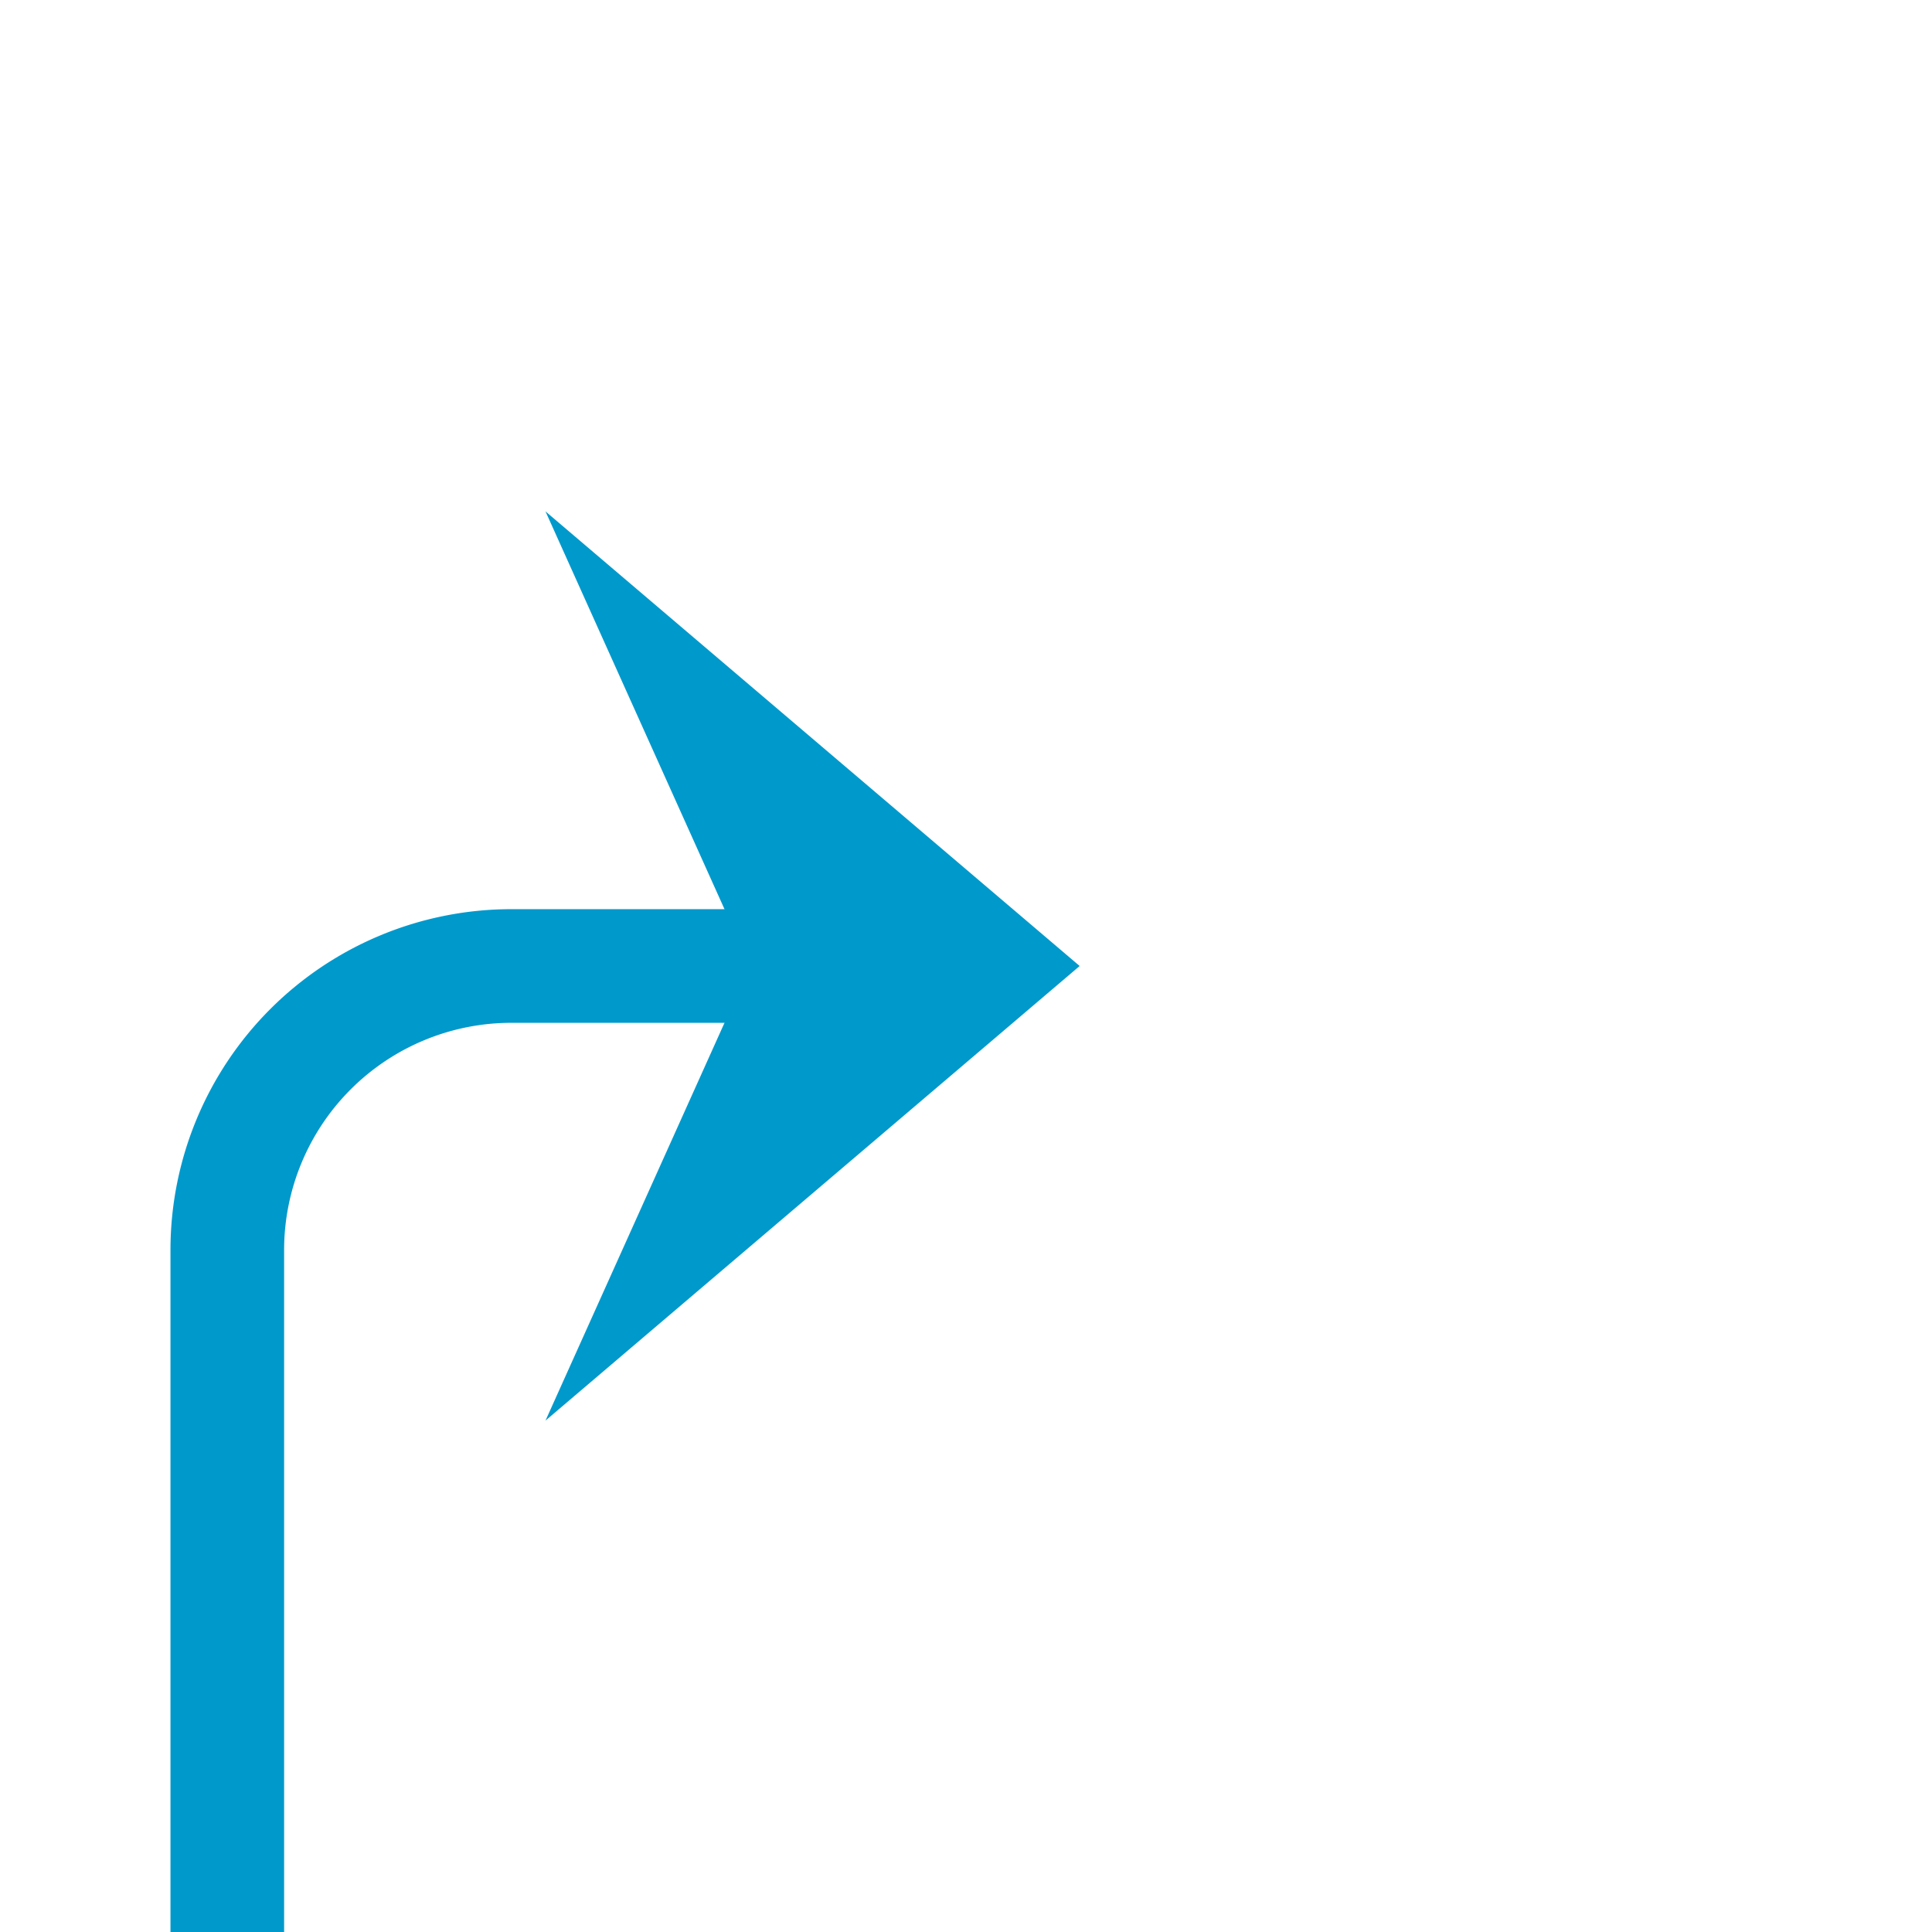 ﻿<?xml version="1.0" encoding="utf-8"?>
<svg version="1.1" xmlns:xlink="http://www.w3.org/1999/xlink" width="34px" height="34px" preserveAspectRatio="xMinYMid meet" viewBox="2506 465  34 32" xmlns="http://www.w3.org/2000/svg">
  <path d="M 2150 607  L 2150 615  A 5 5 0 0 0 2155 620 L 2505 620  A 5 5 0 0 0 2510 615 L 2510 486  A 5 5 0 0 1 2515 481 L 2523 481  " stroke-width="2" stroke="#0099cc" fill="none" />
  <path d="M 2150 605  A 3.5 3.5 0 0 0 2146.5 608.5 A 3.5 3.5 0 0 0 2150 612 A 3.5 3.5 0 0 0 2153.5 608.5 A 3.5 3.5 0 0 0 2150 605 Z M 2515.6 489  L 2525 481  L 2515.6 473  L 2519.2 481  L 2515.6 489  Z " fill-rule="nonzero" fill="#0099cc" stroke="none" />
</svg>